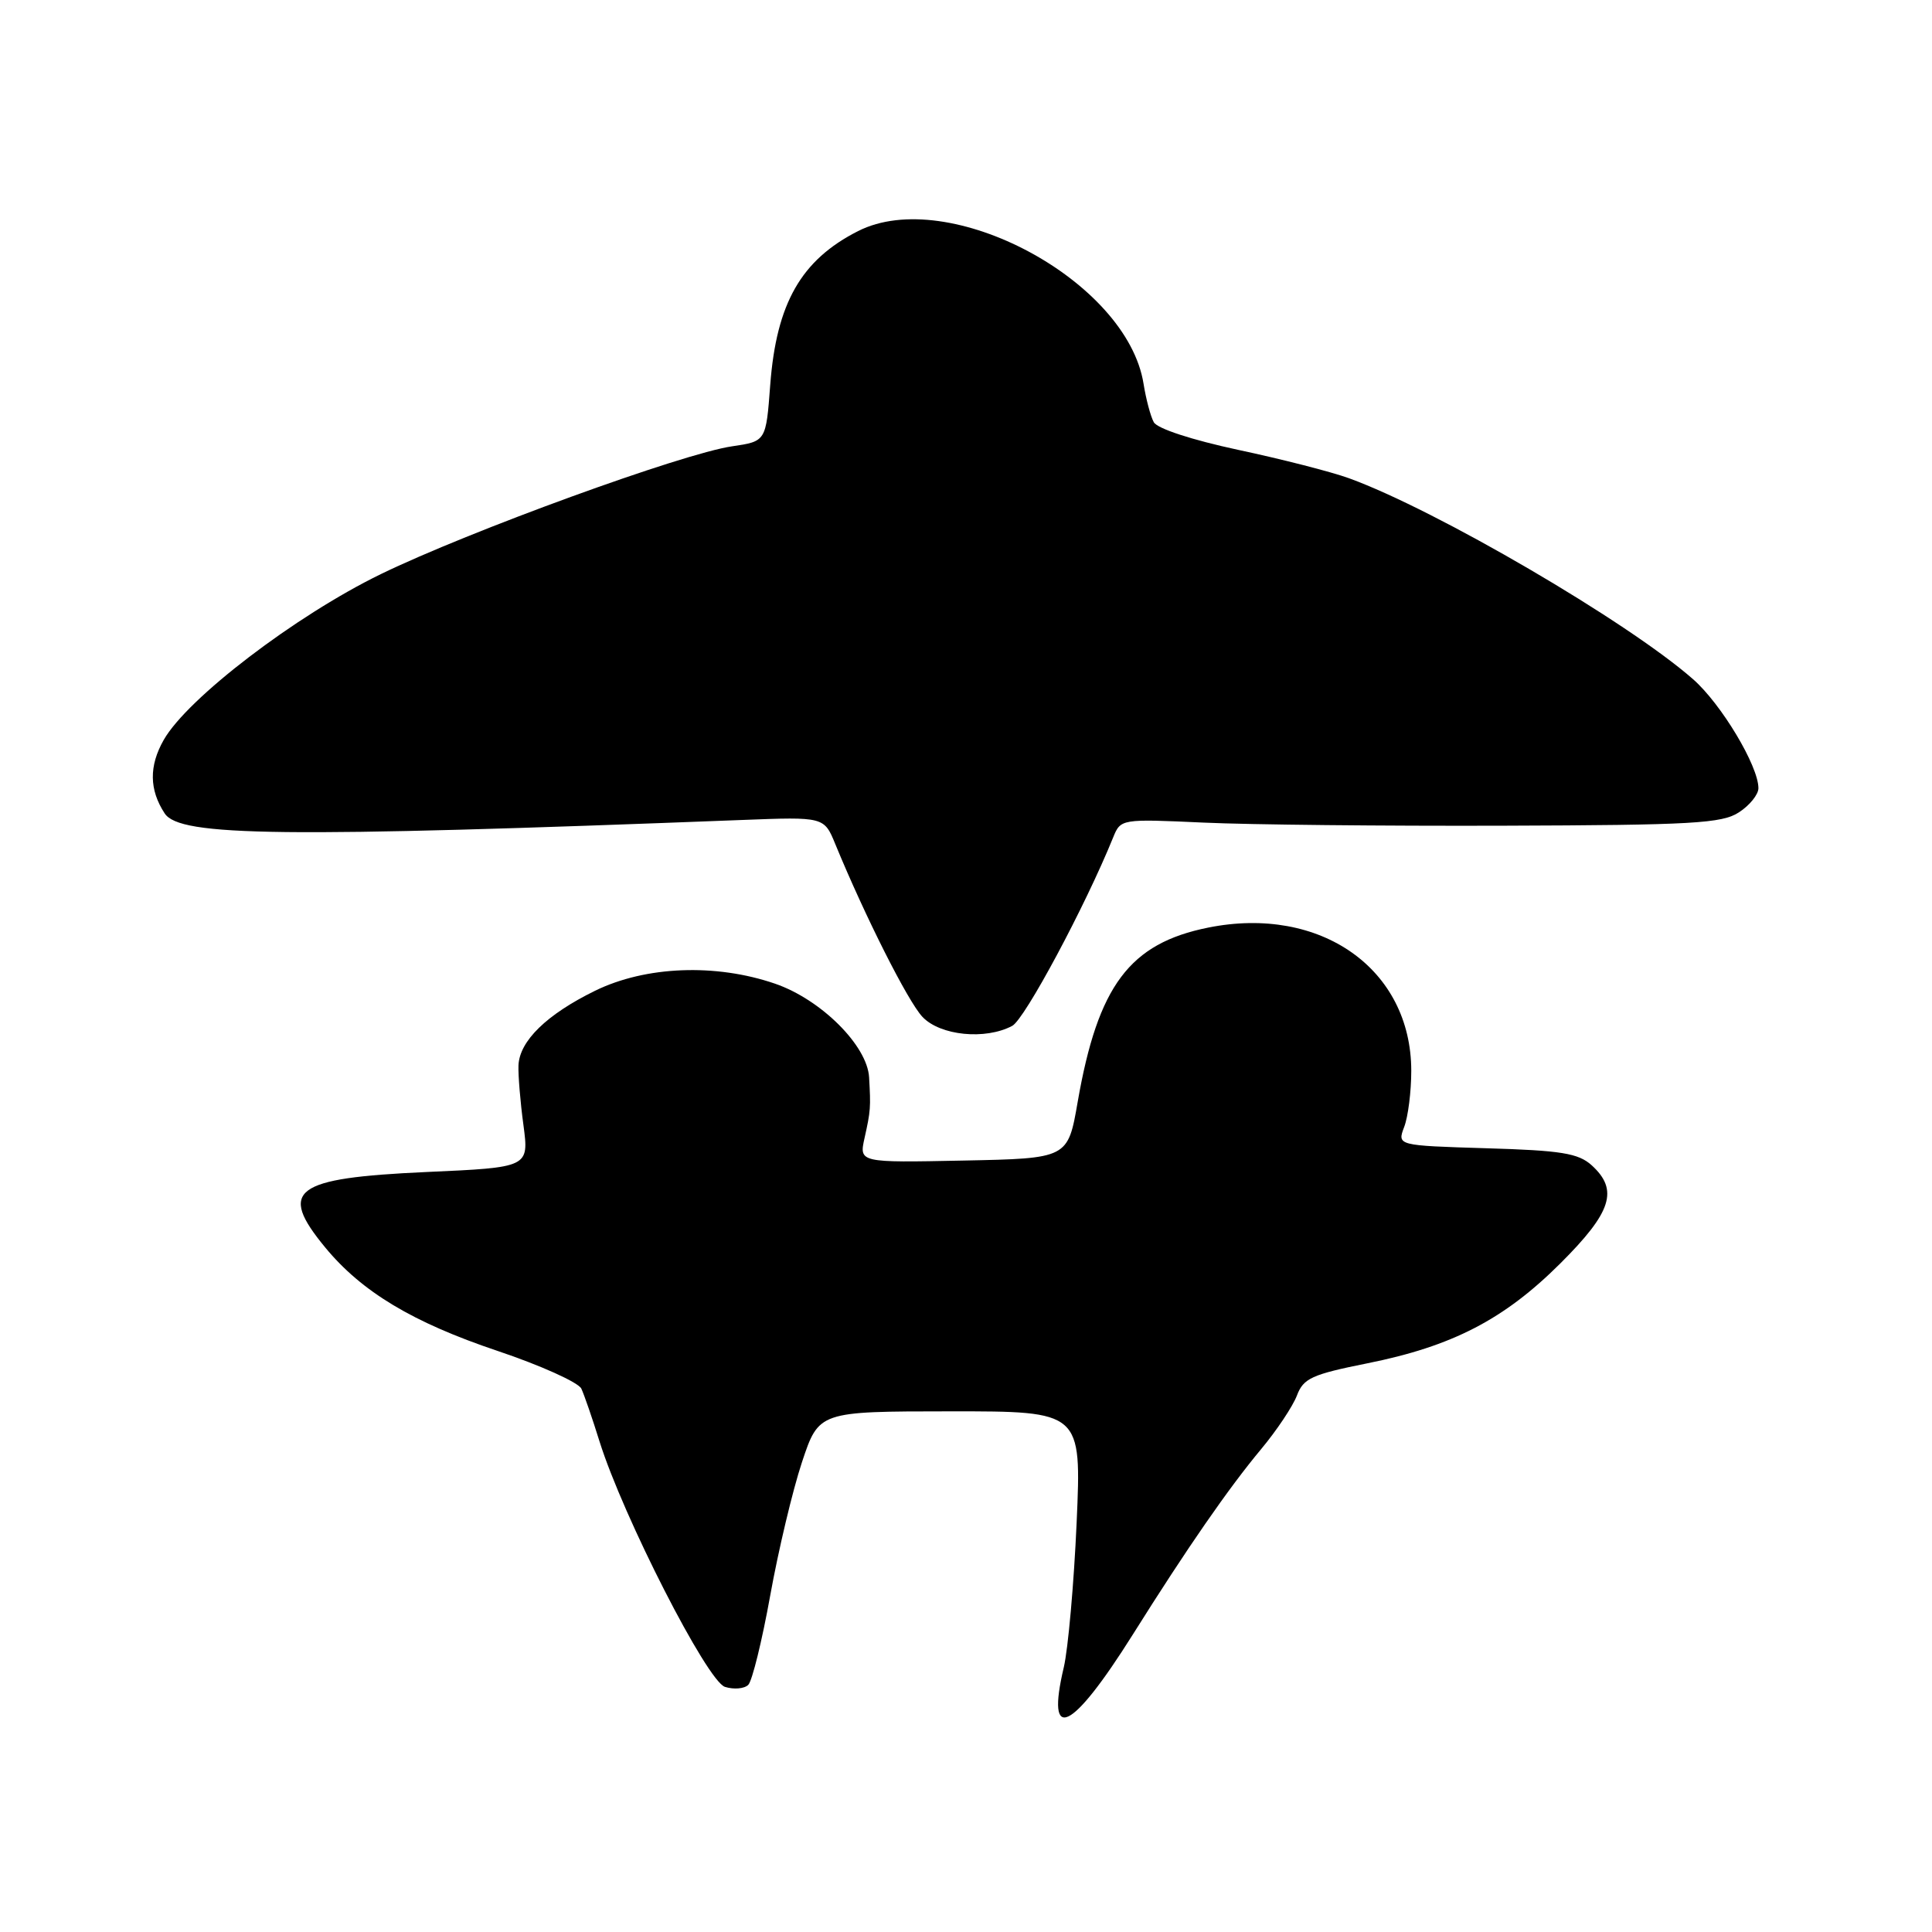 <?xml version="1.0" encoding="UTF-8" standalone="no"?>
<!DOCTYPE svg PUBLIC "-//W3C//DTD SVG 1.1//EN" "http://www.w3.org/Graphics/SVG/1.1/DTD/svg11.dtd" >
<svg xmlns="http://www.w3.org/2000/svg" xmlns:xlink="http://www.w3.org/1999/xlink" version="1.1" viewBox="0 0 256 256">
 <g >
 <path fill="currentColor"
d=" M 150.10 216.59 C 157.34 205.06 162.80 197.18 167.12 192.00 C 169.18 189.53 171.31 186.33 171.85 184.91 C 172.71 182.63 173.83 182.12 181.16 180.65 C 192.41 178.40 199.30 174.84 206.75 167.41 C 213.57 160.61 214.51 157.68 210.90 154.40 C 209.13 152.81 206.87 152.44 196.96 152.15 C 185.13 151.79 185.13 151.79 186.06 149.33 C 186.58 147.98 187.00 144.63 187.00 141.90 C 187.00 128.40 174.99 119.92 160.10 122.91 C 149.68 125.00 145.48 130.60 142.80 146.00 C 141.50 153.50 141.50 153.50 127.66 153.78 C 113.83 154.06 113.83 154.06 114.56 150.78 C 115.36 147.19 115.39 146.77 115.16 142.75 C 114.92 138.54 108.78 132.43 102.69 130.34 C 94.82 127.64 85.56 128.00 78.85 131.28 C 72.43 134.43 68.84 137.93 68.70 141.17 C 68.65 142.45 68.94 146.02 69.36 149.09 C 70.10 154.69 70.10 154.69 56.45 155.30 C 38.91 156.10 36.80 157.66 43.08 165.28 C 47.93 171.17 54.67 175.22 65.92 179.00 C 71.64 180.92 76.64 183.18 77.03 184.00 C 77.41 184.82 78.50 187.97 79.44 191.00 C 82.58 200.99 93.70 222.77 96.06 223.52 C 97.24 223.89 98.63 223.77 99.15 223.25 C 99.67 222.73 100.98 217.40 102.06 211.40 C 103.14 205.41 105.03 197.47 106.26 193.76 C 108.50 187.02 108.50 187.02 125.91 187.01 C 143.31 187.00 143.31 187.00 142.66 201.75 C 142.30 209.86 141.53 218.49 140.96 220.92 C 138.54 231.13 141.98 229.51 150.10 216.59 Z  M 134.13 135.93 C 135.79 135.04 143.79 120.11 147.50 110.96 C 148.50 108.51 148.54 108.50 159.50 109.00 C 165.55 109.28 183.41 109.46 199.18 109.41 C 224.27 109.33 228.19 109.11 230.43 107.63 C 231.85 106.71 233.00 105.27 233.00 104.44 C 233.00 101.49 228.07 93.27 224.34 90.00 C 215.67 82.38 190.27 67.55 178.75 63.37 C 176.41 62.52 169.81 60.83 164.07 59.61 C 157.93 58.29 153.33 56.79 152.88 55.94 C 152.45 55.15 151.85 52.87 151.53 50.87 C 149.36 37.19 125.71 24.54 113.70 30.62 C 106.16 34.44 102.88 40.18 102.06 50.99 C 101.50 58.48 101.50 58.48 97.00 59.14 C 90.46 60.09 62.13 70.40 50.47 76.07 C 39.17 81.57 24.83 92.52 21.69 98.05 C 19.73 101.50 19.77 104.65 21.82 107.78 C 23.83 110.85 37.27 111.01 98.35 108.65 C 109.20 108.23 109.20 108.23 110.69 111.87 C 114.63 121.44 120.30 132.69 122.22 134.73 C 124.56 137.23 130.57 137.83 134.13 135.93 Z "/>
</g>
</svg>